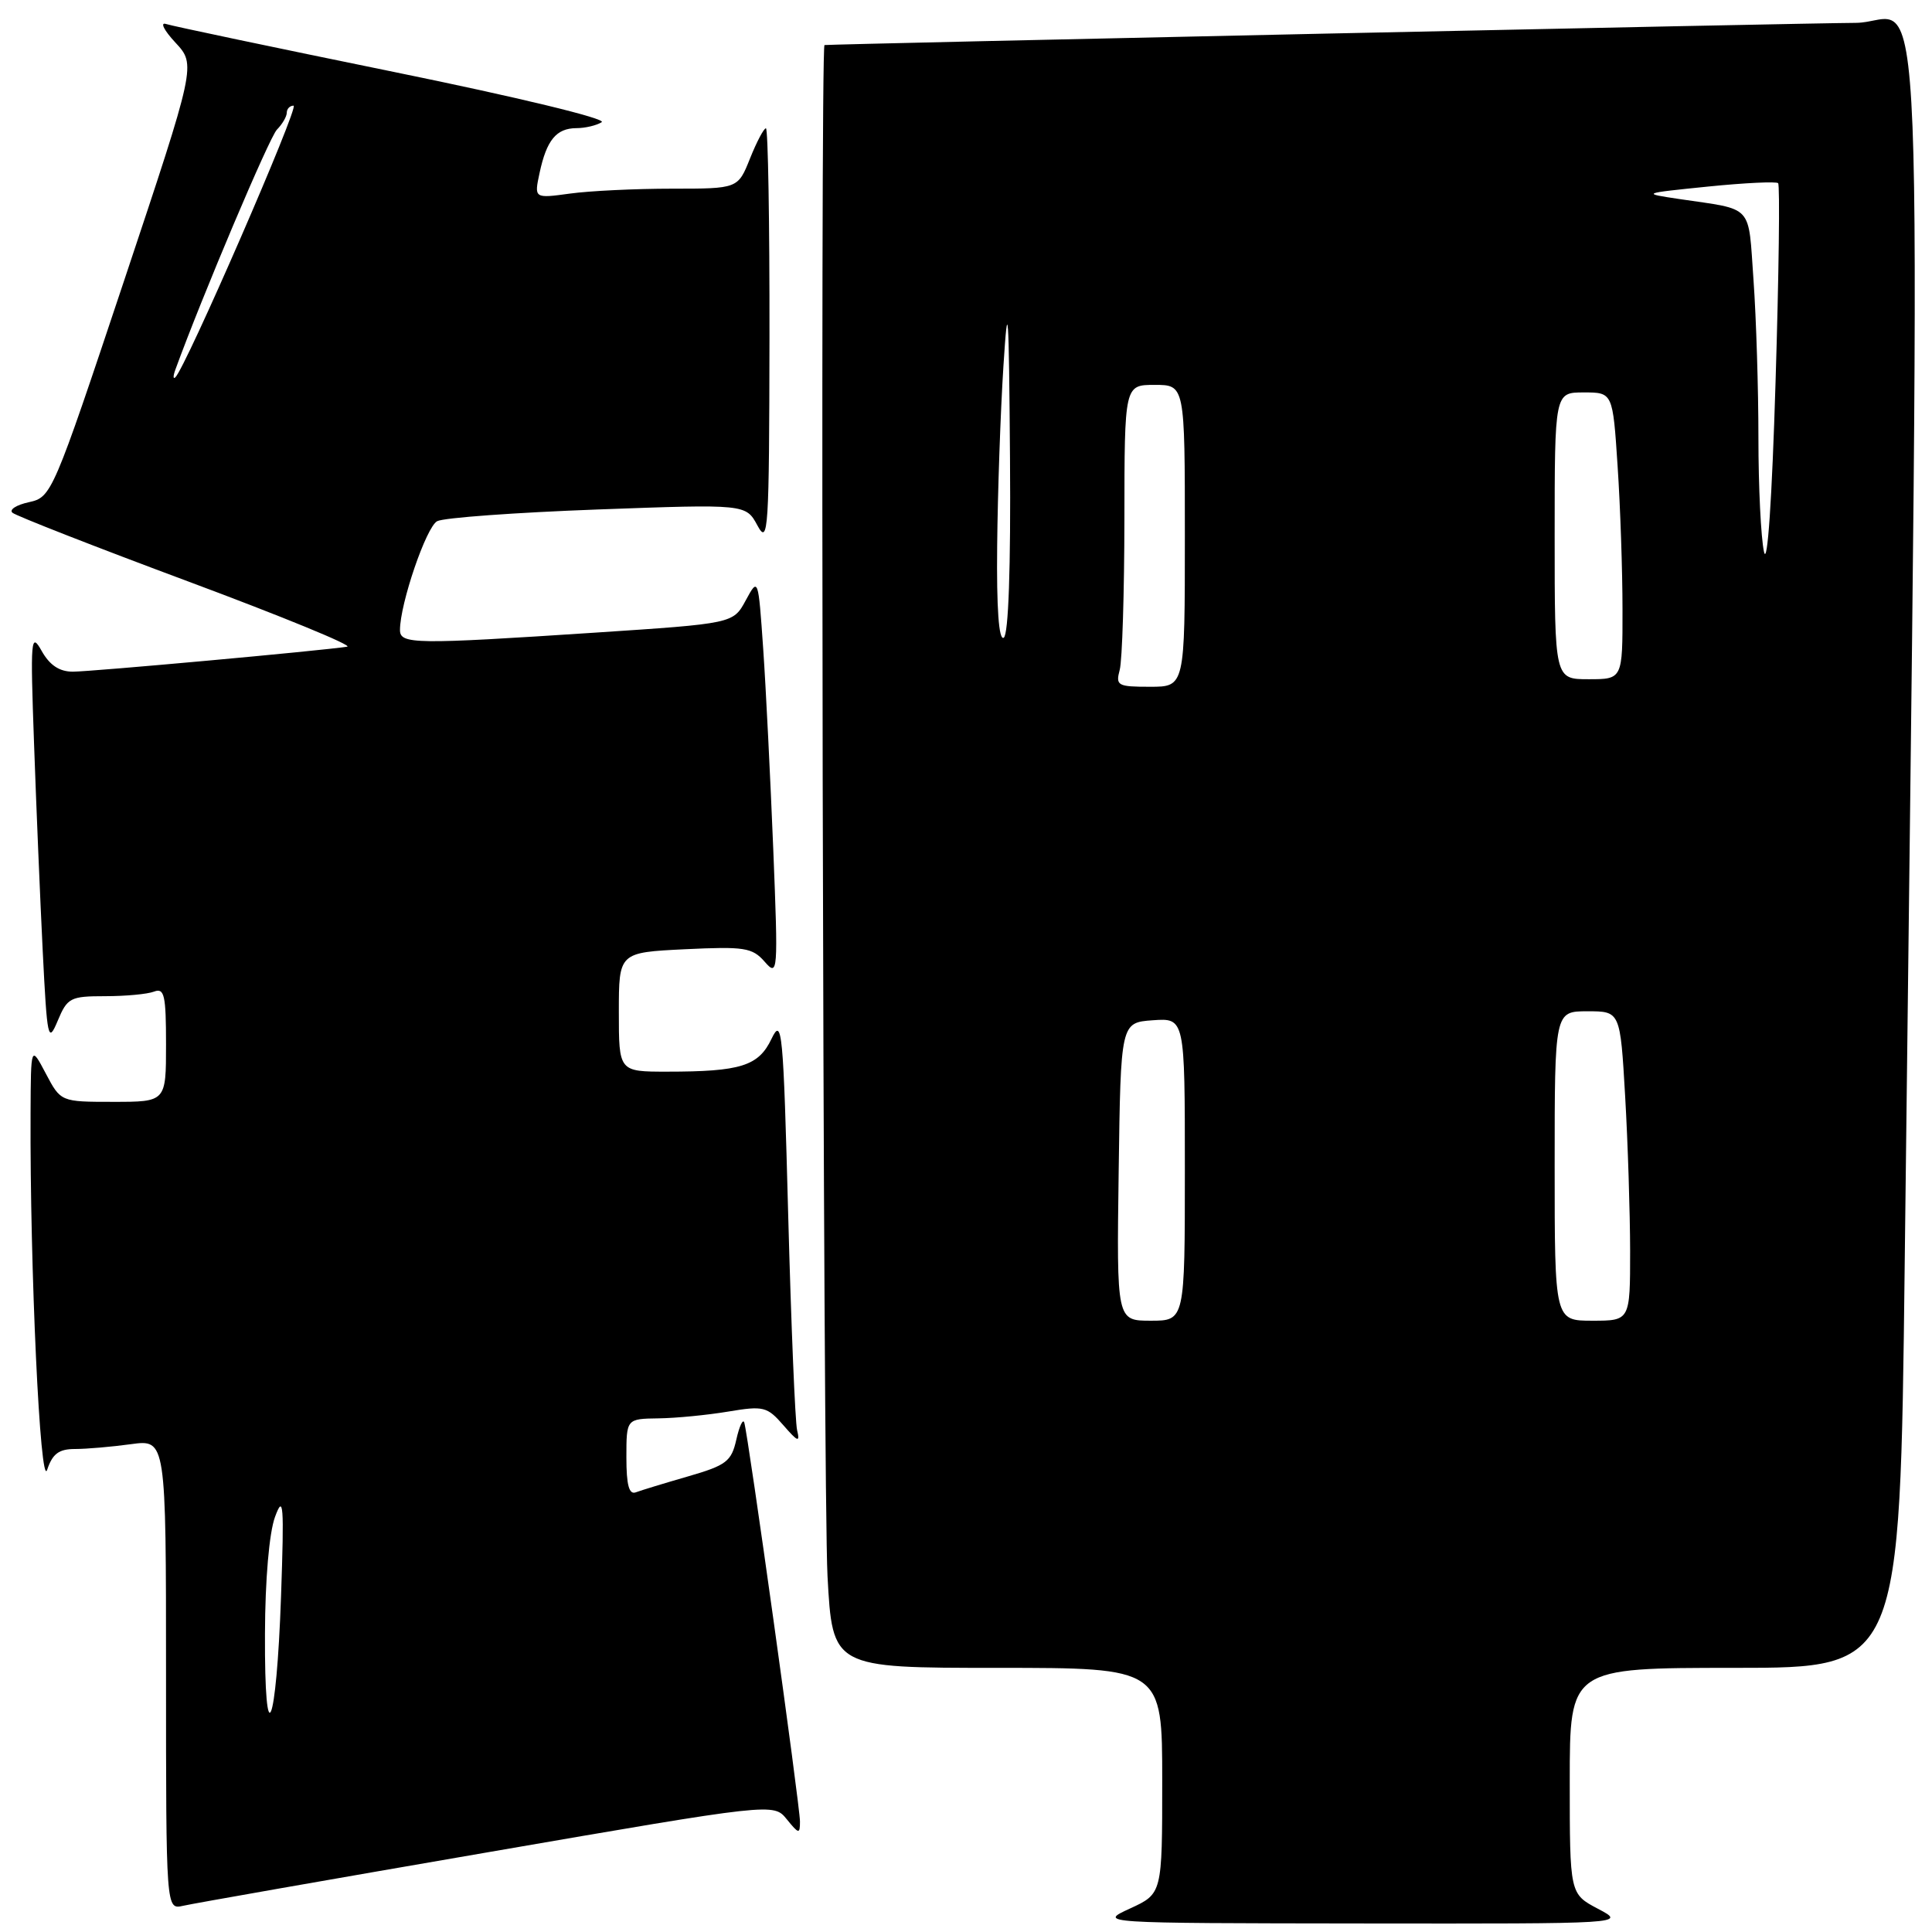 <?xml version="1.0" encoding="UTF-8" standalone="no"?>
<!DOCTYPE svg PUBLIC "-//W3C//DTD SVG 1.1//EN" "http://www.w3.org/Graphics/SVG/1.1/DTD/svg11.dtd" >
<svg xmlns="http://www.w3.org/2000/svg" xmlns:xlink="http://www.w3.org/1999/xlink" version="1.1" viewBox="0 0 256 256">
 <g >
 <path fill="currentColor"
d=" M 211.75 252.93 C 208.00 250.95 208.00 250.95 208.00 235.98 C 208.00 221.00 208.00 221.00 229.88 221.00 C 251.76 221.00 251.76 221.00 252.38 167.75 C 254.49 -15.15 255.21 3.00 245.87 3.03 C 239.50 3.05 110.47 5.83 109.25 5.97 C 108.67 6.04 109.06 197.72 109.65 208.84 C 110.31 221.00 110.31 221.00 132.15 221.00 C 154.00 221.00 154.00 221.00 154.00 235.96 C 154.00 250.92 154.00 250.92 149.75 252.88 C 145.50 254.83 145.50 254.83 180.50 254.87 C 215.50 254.91 215.50 254.91 211.75 252.93 Z  M 64.50 245.46 C 102.50 238.90 102.50 238.90 104.25 241.06 C 105.85 243.03 106.00 243.06 106.00 241.36 C 106.00 239.28 99.13 190.07 98.62 188.50 C 98.45 187.95 97.97 188.96 97.57 190.74 C 96.92 193.65 96.25 194.16 91.17 195.63 C 88.05 196.53 84.94 197.48 84.25 197.74 C 83.35 198.08 83.00 196.78 83.00 193.11 C 83.00 188.00 83.00 188.00 87.25 187.94 C 89.59 187.91 93.75 187.50 96.50 187.04 C 101.17 186.26 101.65 186.38 103.80 188.85 C 105.73 191.07 106.02 191.18 105.62 189.50 C 105.36 188.40 104.83 175.57 104.44 161.00 C 103.79 136.41 103.63 134.73 102.23 137.65 C 100.51 141.26 98.15 142.00 88.38 142.00 C 82.00 142.00 82.00 142.00 82.00 134.10 C 82.00 126.21 82.00 126.21 90.75 125.78 C 98.64 125.40 99.68 125.56 101.32 127.43 C 103.08 129.44 103.12 129.00 102.46 112.50 C 102.08 103.15 101.49 91.22 101.13 86.00 C 100.47 76.50 100.47 76.50 98.81 79.56 C 97.15 82.62 97.15 82.62 78.82 83.83 C 54.94 85.40 53.00 85.38 53.00 83.48 C 53.00 80.00 56.48 69.81 57.93 69.06 C 58.79 68.60 68.35 67.91 79.16 67.51 C 98.83 66.79 98.83 66.79 100.37 69.64 C 101.80 72.28 101.92 70.37 101.96 44.75 C 101.98 29.49 101.77 17.00 101.49 17.00 C 101.21 17.00 100.26 18.80 99.38 21.00 C 97.78 25.00 97.78 25.00 89.03 25.00 C 84.22 25.00 78.14 25.29 75.53 25.65 C 70.77 26.30 70.77 26.30 71.50 22.90 C 72.43 18.56 73.71 17.00 76.37 16.98 C 77.54 16.98 79.05 16.62 79.73 16.19 C 80.43 15.74 68.54 12.87 52.23 9.54 C 36.43 6.31 22.82 3.45 22.00 3.18 C 21.18 2.91 21.73 4.02 23.24 5.64 C 25.98 8.59 25.98 8.59 16.43 37.23 C 7.00 65.49 6.83 65.88 3.84 66.54 C 2.17 66.90 1.18 67.54 1.65 67.94 C 2.12 68.35 12.62 72.46 25.00 77.07 C 37.38 81.68 46.83 85.56 46.00 85.69 C 42.64 86.22 12.06 89.00 9.65 89.00 C 7.87 89.00 6.58 88.14 5.52 86.25 C 4.09 83.70 4.01 84.61 4.51 98.50 C 4.80 106.75 5.32 119.12 5.66 126.00 C 6.25 137.74 6.37 138.30 7.65 135.25 C 8.92 132.21 9.32 132.00 13.92 132.00 C 16.62 132.00 19.55 131.73 20.42 131.39 C 21.78 130.87 22.00 131.87 22.00 138.39 C 22.00 146.00 22.00 146.00 15.02 146.00 C 8.05 146.00 8.05 146.00 6.07 142.25 C 4.09 138.50 4.09 138.50 4.05 147.50 C 3.95 167.96 5.33 197.51 6.25 194.75 C 6.96 192.63 7.80 192.00 9.94 192.00 C 11.47 192.00 14.81 191.71 17.36 191.36 C 22.00 190.73 22.00 190.73 22.00 221.88 C 22.00 253.04 22.00 253.04 24.25 252.53 C 25.49 252.24 43.60 249.06 64.50 245.46 Z  M 148.23 155.25 C 148.50 135.50 148.50 135.50 152.75 135.19 C 157.00 134.89 157.00 134.89 157.00 154.94 C 157.00 175.00 157.00 175.00 152.48 175.00 C 147.96 175.00 147.96 175.00 148.23 155.25 Z  M 206.00 154.50 C 206.00 134.00 206.00 134.00 210.35 134.00 C 214.69 134.00 214.69 134.00 215.34 145.25 C 215.70 151.44 215.99 160.66 216.00 165.75 C 216.00 175.00 216.00 175.00 211.00 175.00 C 206.00 175.00 206.00 175.00 206.00 154.50 Z  M 148.37 88.75 C 148.70 87.51 148.98 78.51 148.99 68.75 C 149.00 51.00 149.00 51.00 153.00 51.00 C 157.00 51.00 157.00 51.00 157.00 71.00 C 157.00 91.00 157.00 91.00 152.38 91.00 C 148.08 91.00 147.81 90.85 148.37 88.75 Z  M 206.00 71.00 C 206.00 52.00 206.00 52.00 209.85 52.00 C 213.70 52.00 213.70 52.00 214.34 61.75 C 214.70 67.11 214.99 75.66 214.99 80.75 C 215.00 90.00 215.00 90.00 210.50 90.00 C 206.00 90.00 206.00 90.00 206.00 71.00 Z  M 132.13 72.31 C 132.20 65.26 132.57 54.55 132.96 48.50 C 133.56 39.11 133.68 40.89 133.83 60.69 C 133.94 75.26 133.63 84.11 133.00 84.50 C 132.35 84.90 132.04 80.62 132.13 72.31 Z  M 233.74 73.12 C 233.33 71.27 233.00 64.48 233.00 58.03 C 233.00 51.58 232.71 42.18 232.35 37.13 C 231.62 26.92 232.48 27.85 222.50 26.37 C 217.50 25.62 217.50 25.62 226.33 24.72 C 231.18 24.23 235.36 24.03 235.61 24.27 C 235.86 24.52 235.71 36.38 235.27 50.61 C 234.80 66.19 234.19 75.16 233.74 73.12 Z  M 35.11 216.50 C 35.13 209.32 35.67 203.10 36.44 201.00 C 37.56 197.95 37.66 199.30 37.24 211.50 C 36.62 229.13 35.04 232.84 35.11 216.50 Z  M 23.23 49.00 C 26.79 39.22 35.69 18.20 36.69 17.18 C 37.41 16.45 38.00 15.44 38.00 14.93 C 38.00 14.42 38.41 14.00 38.90 14.00 C 39.71 14.00 24.57 48.79 23.23 50.00 C 22.93 50.27 22.93 49.83 23.23 49.00 Z "/>
</g>
</svg>